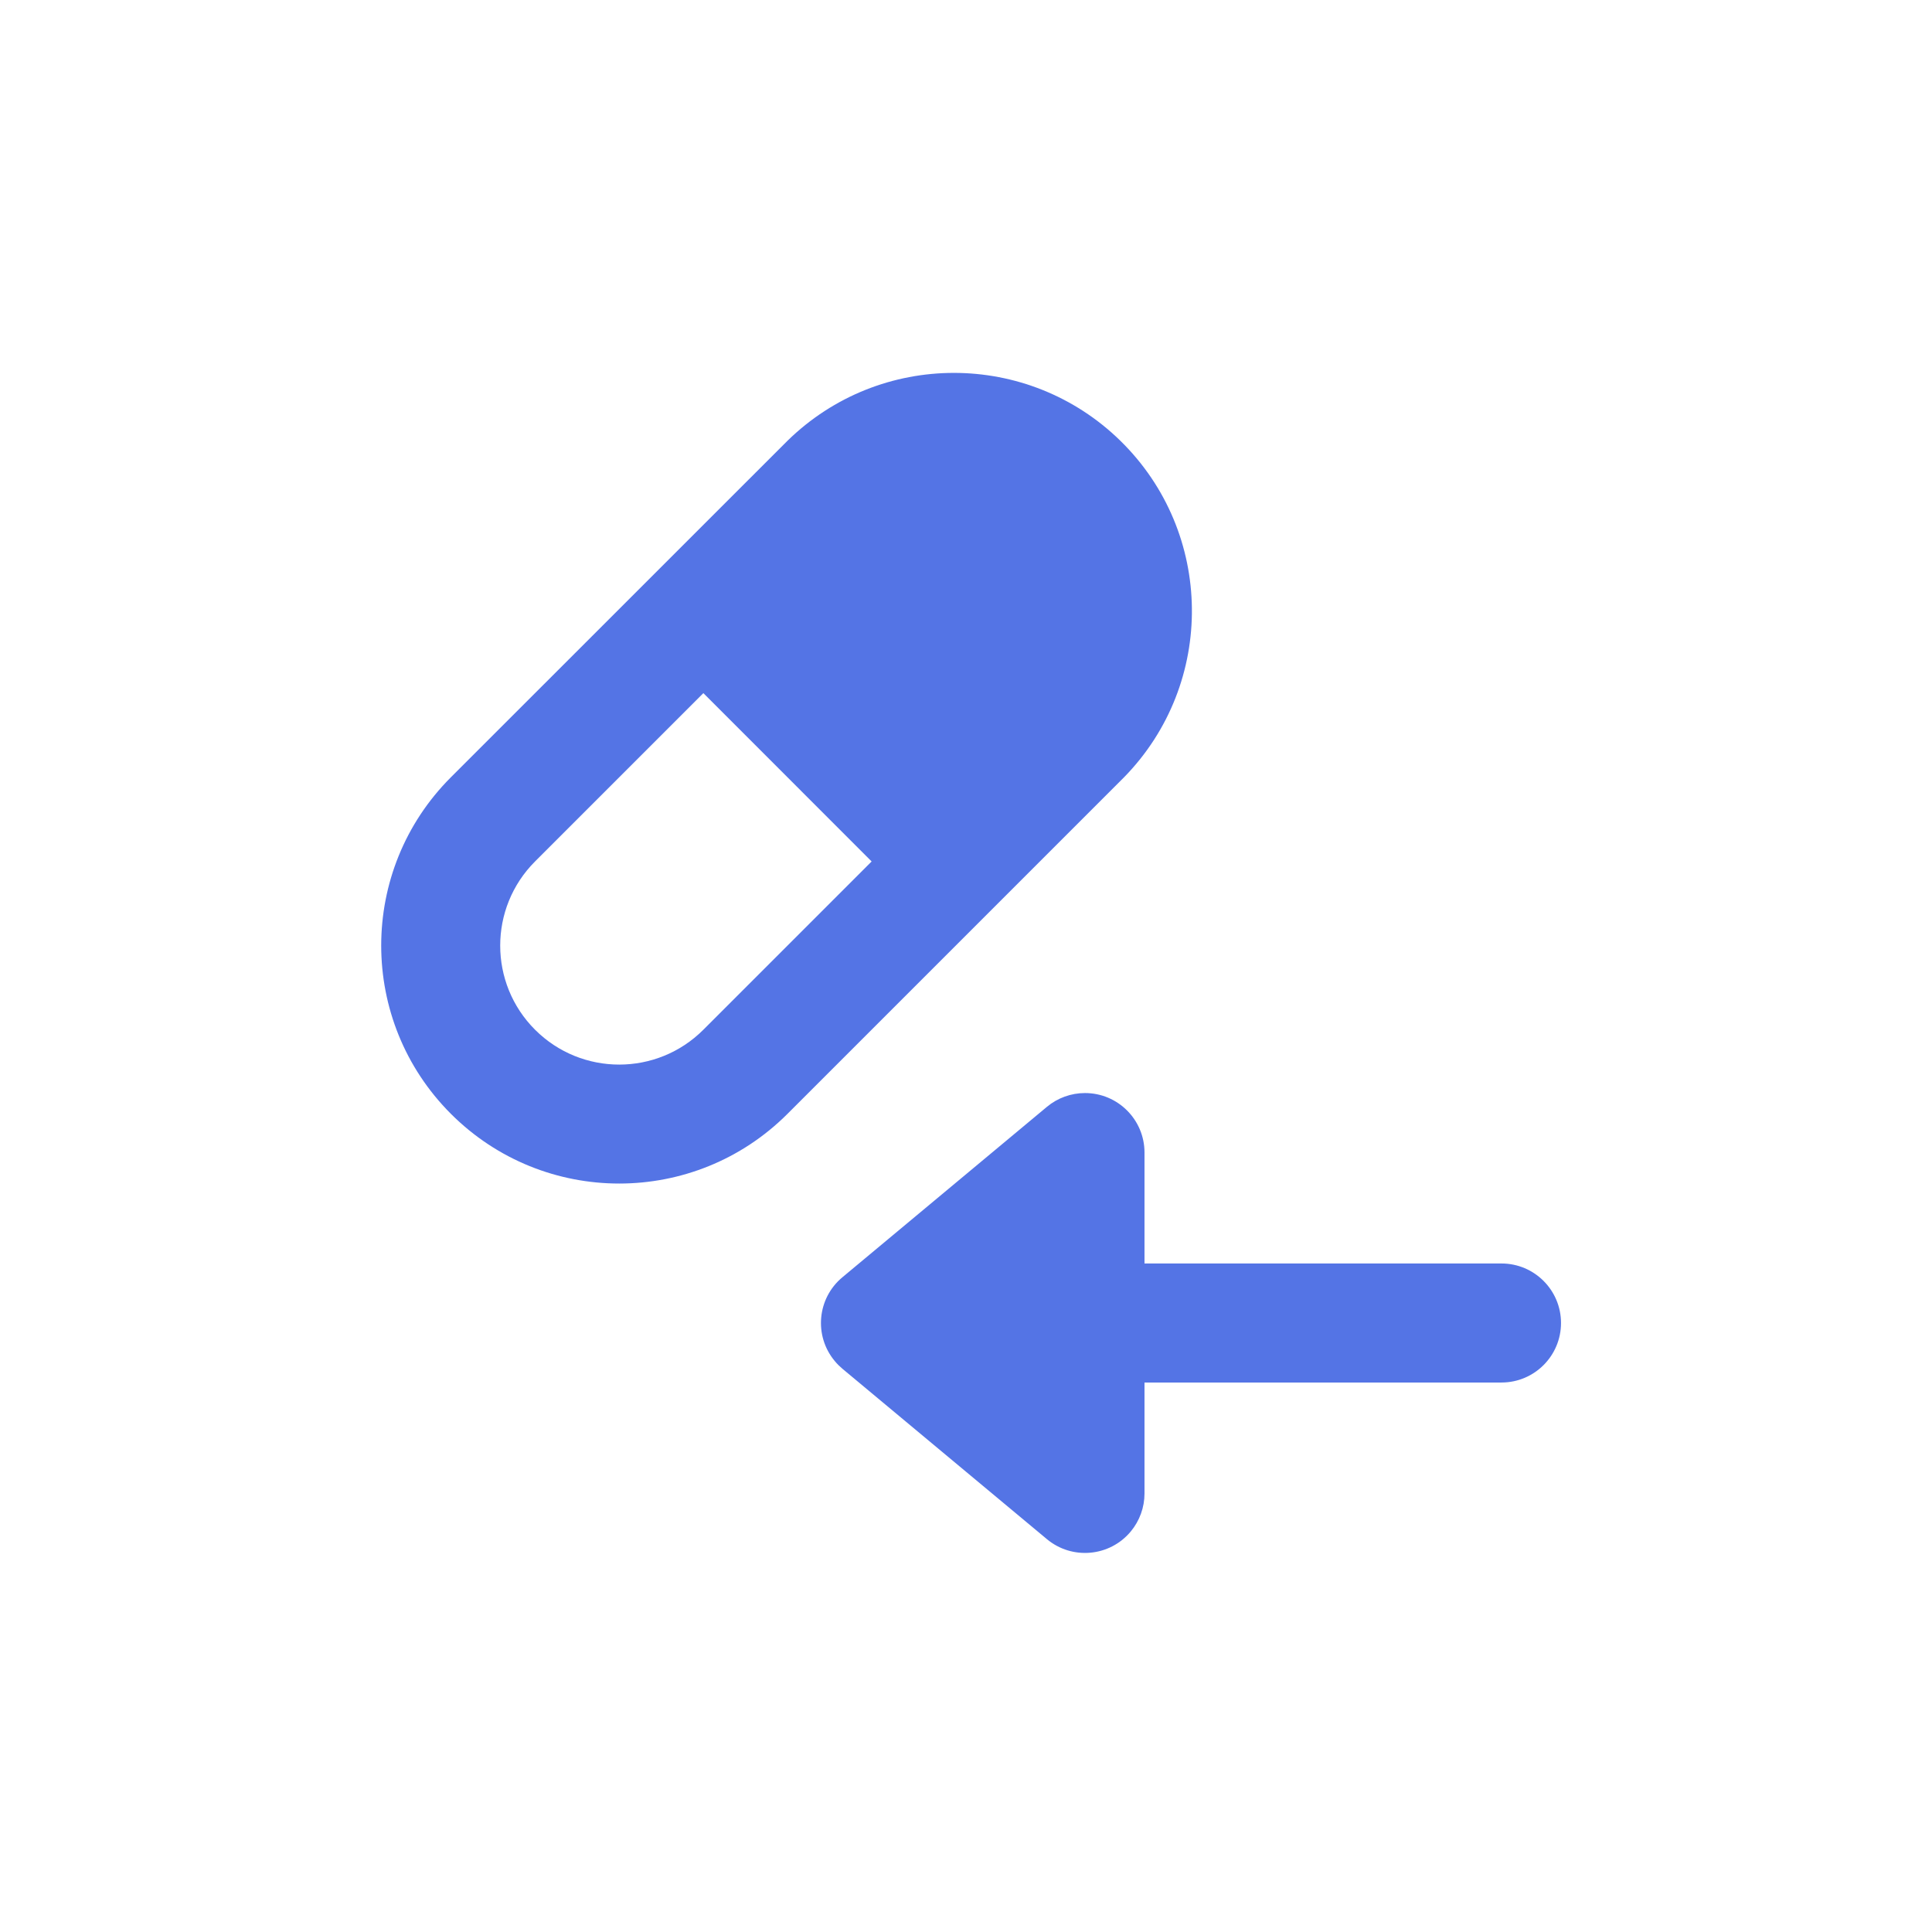 <?xml version="1.0" encoding="UTF-8"?>
<svg width="46px" height="46px" viewBox="0 0 46 46" version="1.1" xmlns="http://www.w3.org/2000/svg" xmlns:xlink="http://www.w3.org/1999/xlink">
    <!-- Generator: Sketch 60.1 (88133) - https://sketch.com -->
    <title>Icon/退药</title>
    <desc>Created with Sketch.</desc>
    <g id="Icon/退药" stroke="none" stroke-width="1" fill="none" fill-rule="evenodd">
        <g id="退药申请" transform="translate(9, 8)" fill="#5474E5" fill-rule="nonzero">
            <path d="M18.25,22.083 L18.25,19.441 L18.25,19.441 C18.25,18.659 17.615,18.025 16.833,18.025 C16.502,18.025 16.181,18.141 15.927,18.353 L11.056,22.412 L11.056,22.412 C10.455,22.913 10.374,23.806 10.876,24.407 C10.93,24.473 10.991,24.533 11.056,24.588 L15.927,28.647 L15.927,28.647 C16.528,29.147 17.421,29.066 17.922,28.465 C18.134,28.21 18.25,27.89 18.25,27.559 L18.25,24.917 L26.75,24.917 L26.75,24.917 C27.532,24.917 28.167,24.282 28.167,23.5 C28.167,22.718 27.532,22.083 26.75,22.083 L18.25,22.083 L18.25,22.083 Z M1.736,10.506 L1.736,10.506 C-0.477,12.719 -0.477,16.307 1.736,18.52 C3.949,20.733 7.537,20.733 9.75,18.52 L17.764,10.506 L17.764,10.506 C19.952,8.269 19.911,4.681 17.674,2.493 C15.471,0.34 11.952,0.34 9.75,2.494 L1.736,10.506 L1.736,10.506 Z M3.739,12.511 L7.747,8.503 L11.753,12.511 L7.747,16.517 L7.747,16.517 C6.641,17.624 4.847,17.624 3.74,16.518 C2.633,15.412 2.633,13.618 3.739,12.511 L3.739,12.511 Z" id="形状"></path>
        </g>
    </g>
</svg>